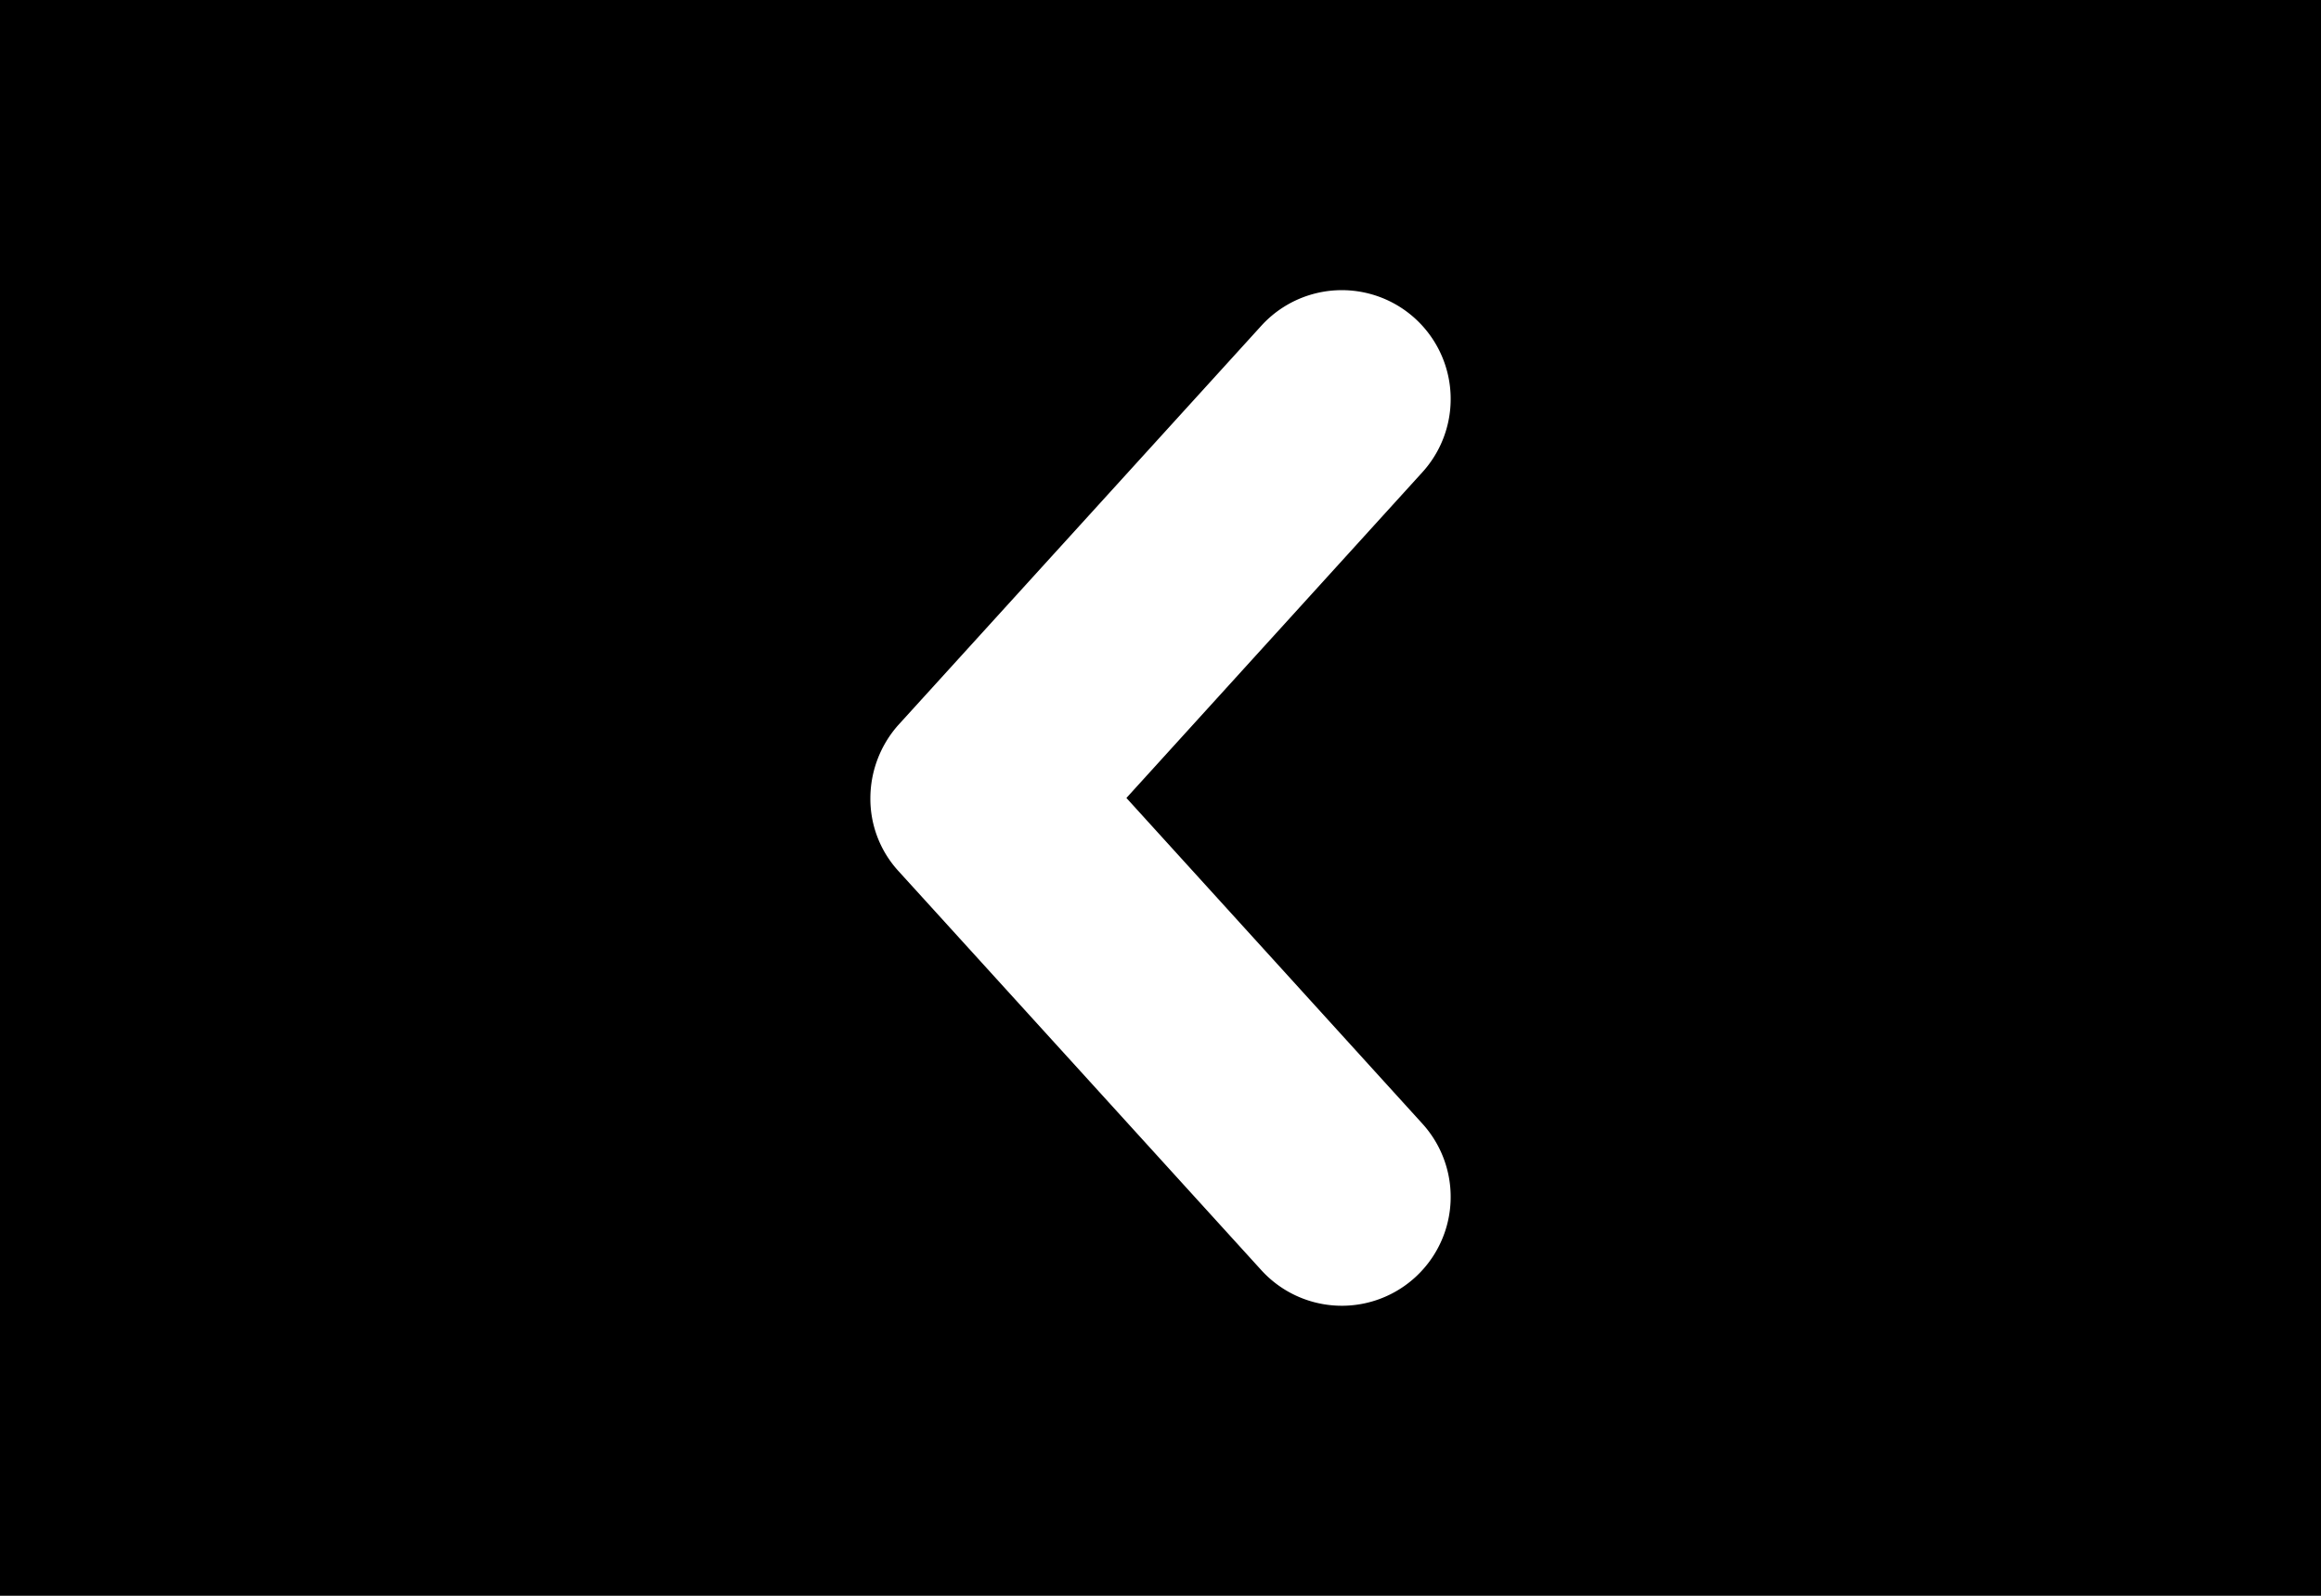 <svg xmlns="http://www.w3.org/2000/svg" width="32" height="22" viewBox="0 0 32 22">
  <g id="Group_1" data-name="Group 1" transform="translate(-820 -516)">
    <rect id="Rectangle_1" data-name="Rectangle 1" width="32" height="22" transform="translate(820 516)"/>
    <path id="Path_1" data-name="Path 1" d="M9.39,2.49,4.38,8A1.524,1.524,0,0,0,4,9a1.474,1.474,0,0,0,.38,1l5.01,5.51a1.5,1.5,0,1,0,2.22-2.02L7.53,9l4.08-4.49A1.5,1.5,0,1,0,9.39,2.49Z" transform="translate(828 518.001)" fill="#fff"/>
  </g>
</svg>
